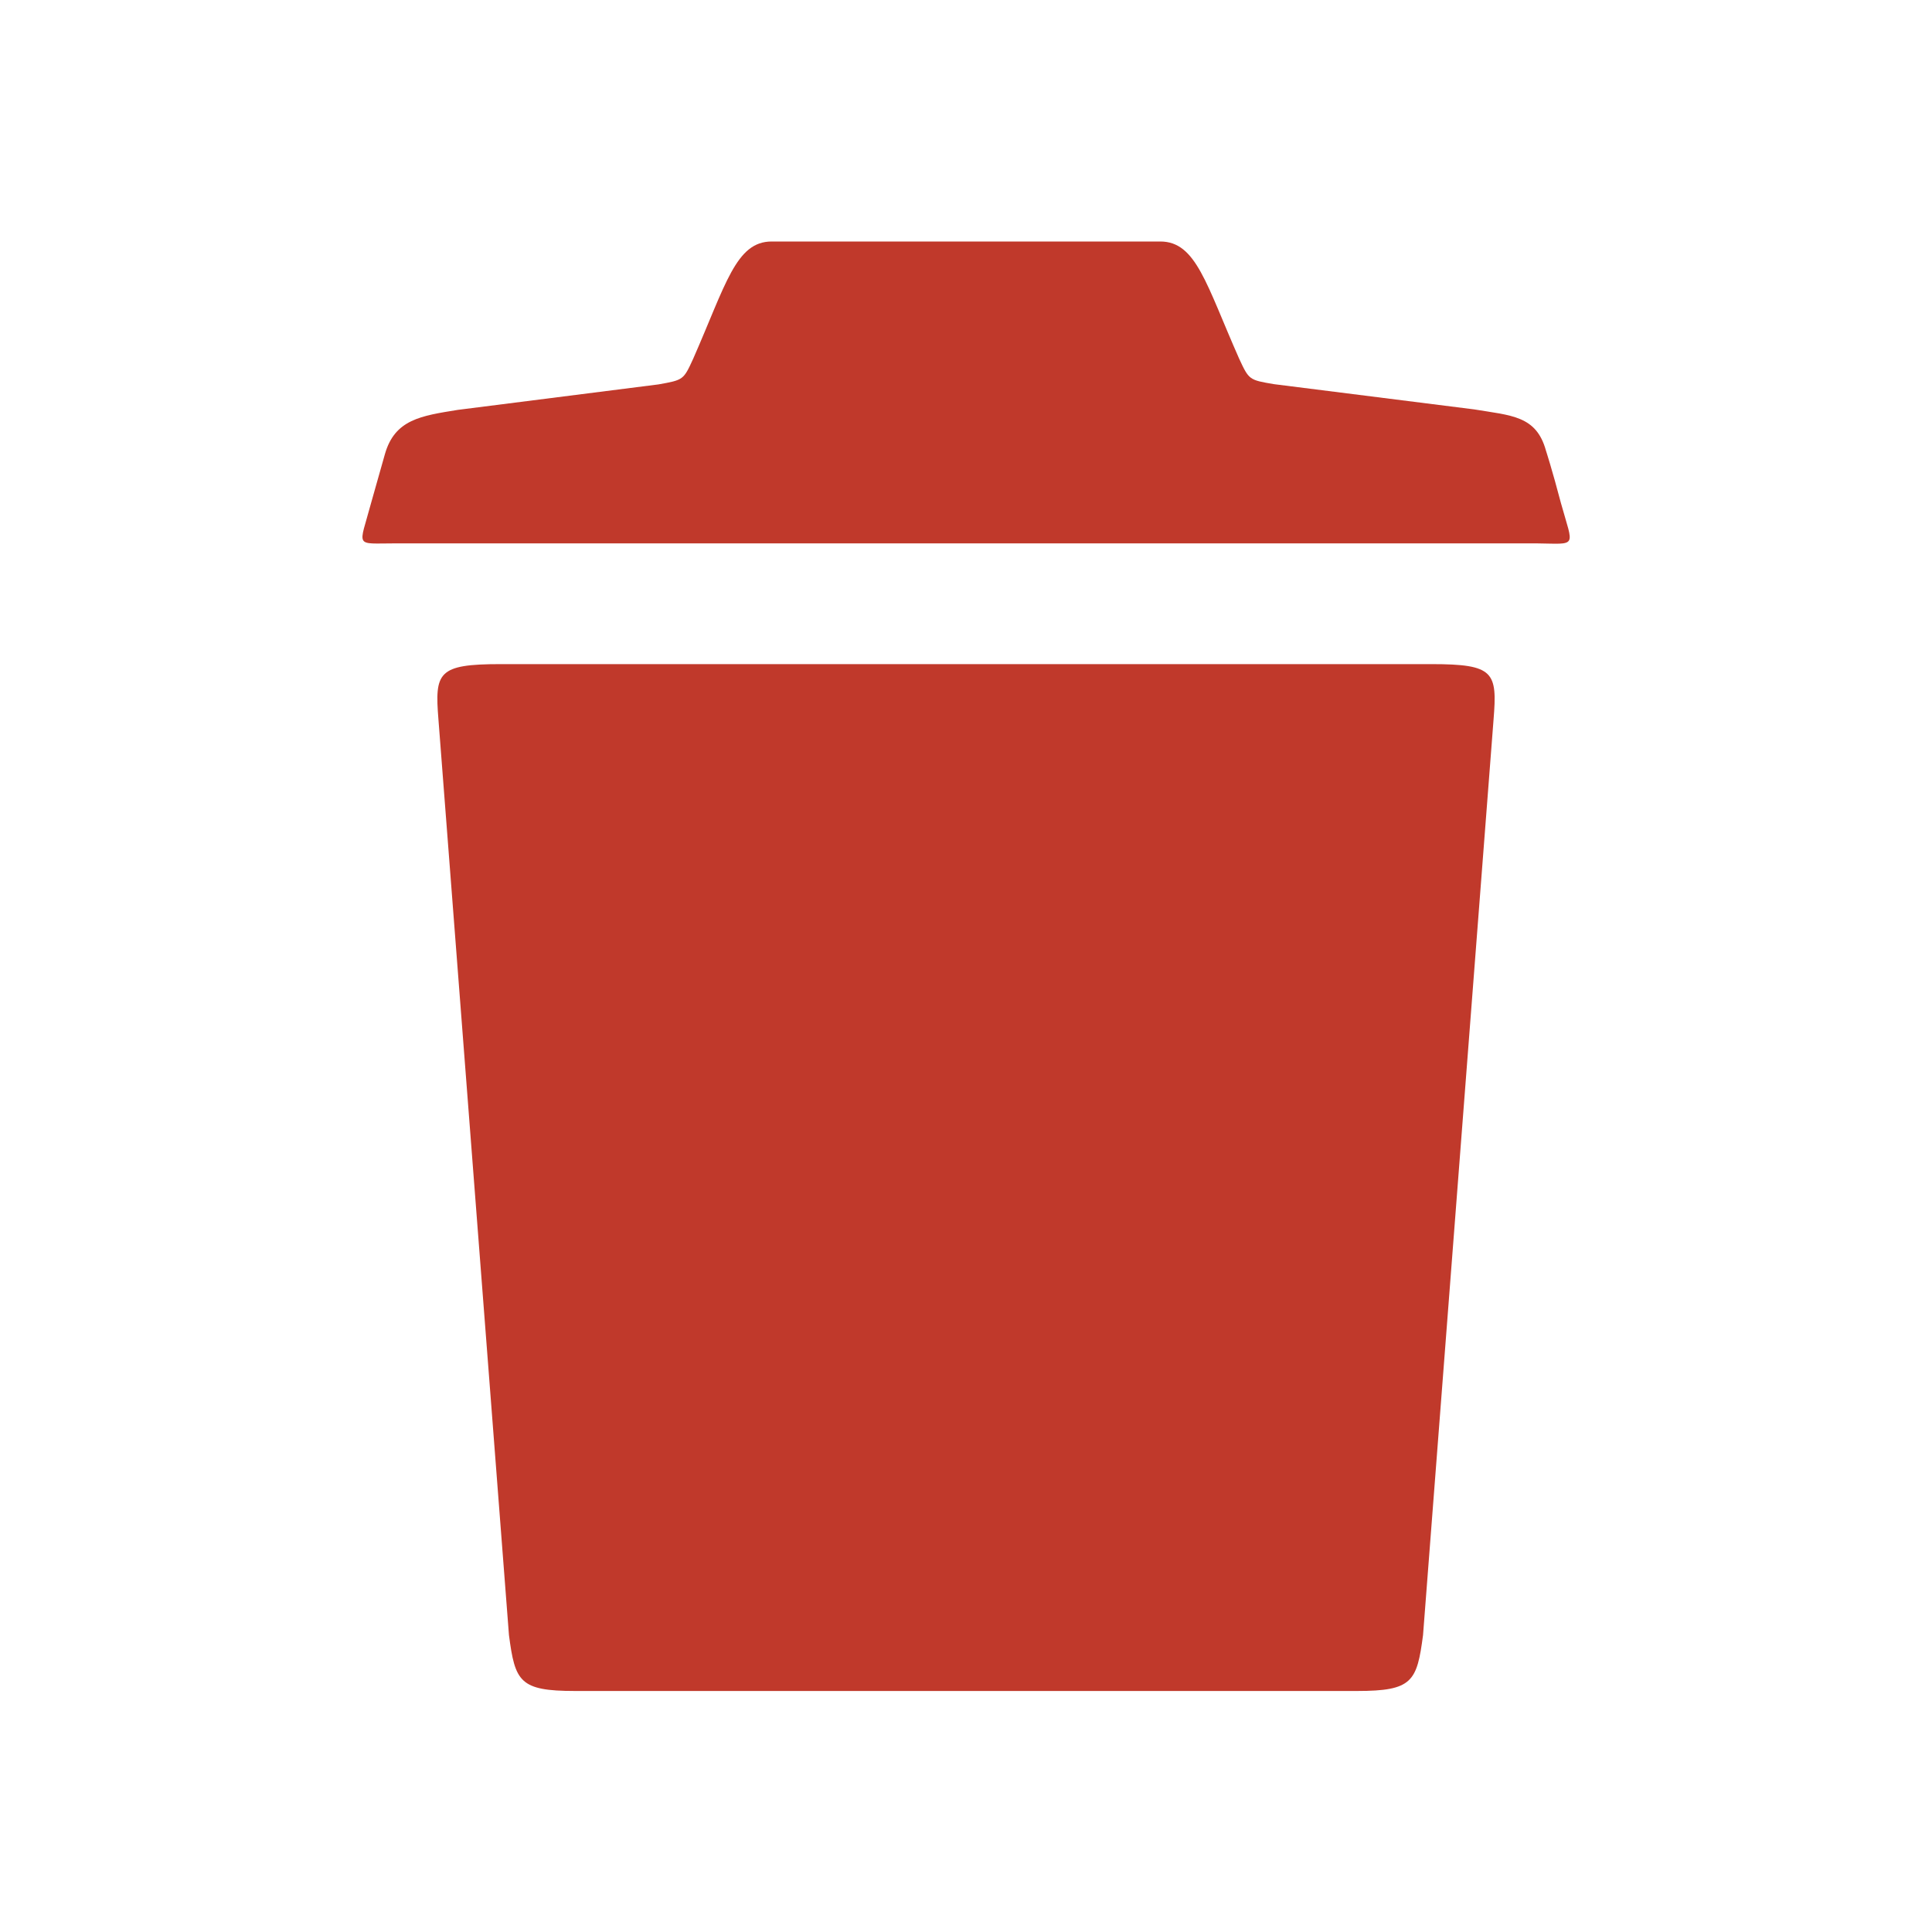 <?xml version="1.0" encoding="UTF-8"?>
<svg xmlns="http://www.w3.org/2000/svg" xmlns:xlink="http://www.w3.org/1999/xlink" width="32pt" height="32pt" viewBox="0 0 32 32" version="1.1">
<g id="surface1">
<path style=" stroke:none;fill-rule:nonzero;fill:rgb(75.294%,22.353%,16.863%);fill-opacity:1;" d="M 25.855 8.336 C 25.707 7.773 25.605 7.461 25.605 7.461 C 25.445 6.883 25.031 6.883 24.418 6.781 L 21.102 6.363 C 20.688 6.293 20.688 6.293 20.523 5.938 C 19.98 4.711 19.812 4 19.219 4 L 12.781 4 C 12.188 4 12.023 4.711 11.48 5.945 C 11.32 6.293 11.32 6.293 10.906 6.367 L 7.582 6.789 C 6.977 6.887 6.539 6.945 6.375 7.523 C 6.375 7.523 6.301 7.781 6.145 8.336 C 5.945 9.082 5.863 9 6.551 9 L 25.449 9 C 26.137 9.008 26.062 9.082 25.855 8.336 Z M 25.855 8.336 "/>
<path style=" stroke:none;fill-rule:nonzero;fill:rgb(75.294%,22.353%,16.863%);fill-opacity:1;" d="M 23.711 11 L 8.289 11 C 7.25 11 7.199 11.137 7.262 11.918 L 8.43 27.082 C 8.531 27.852 8.605 28.008 9.523 28.008 L 22.477 28.008 C 23.395 28.008 23.469 27.852 23.57 27.082 L 24.738 11.918 C 24.801 11.133 24.75 11 23.711 11 Z M 23.711 11 "/>
</g>
</svg>
